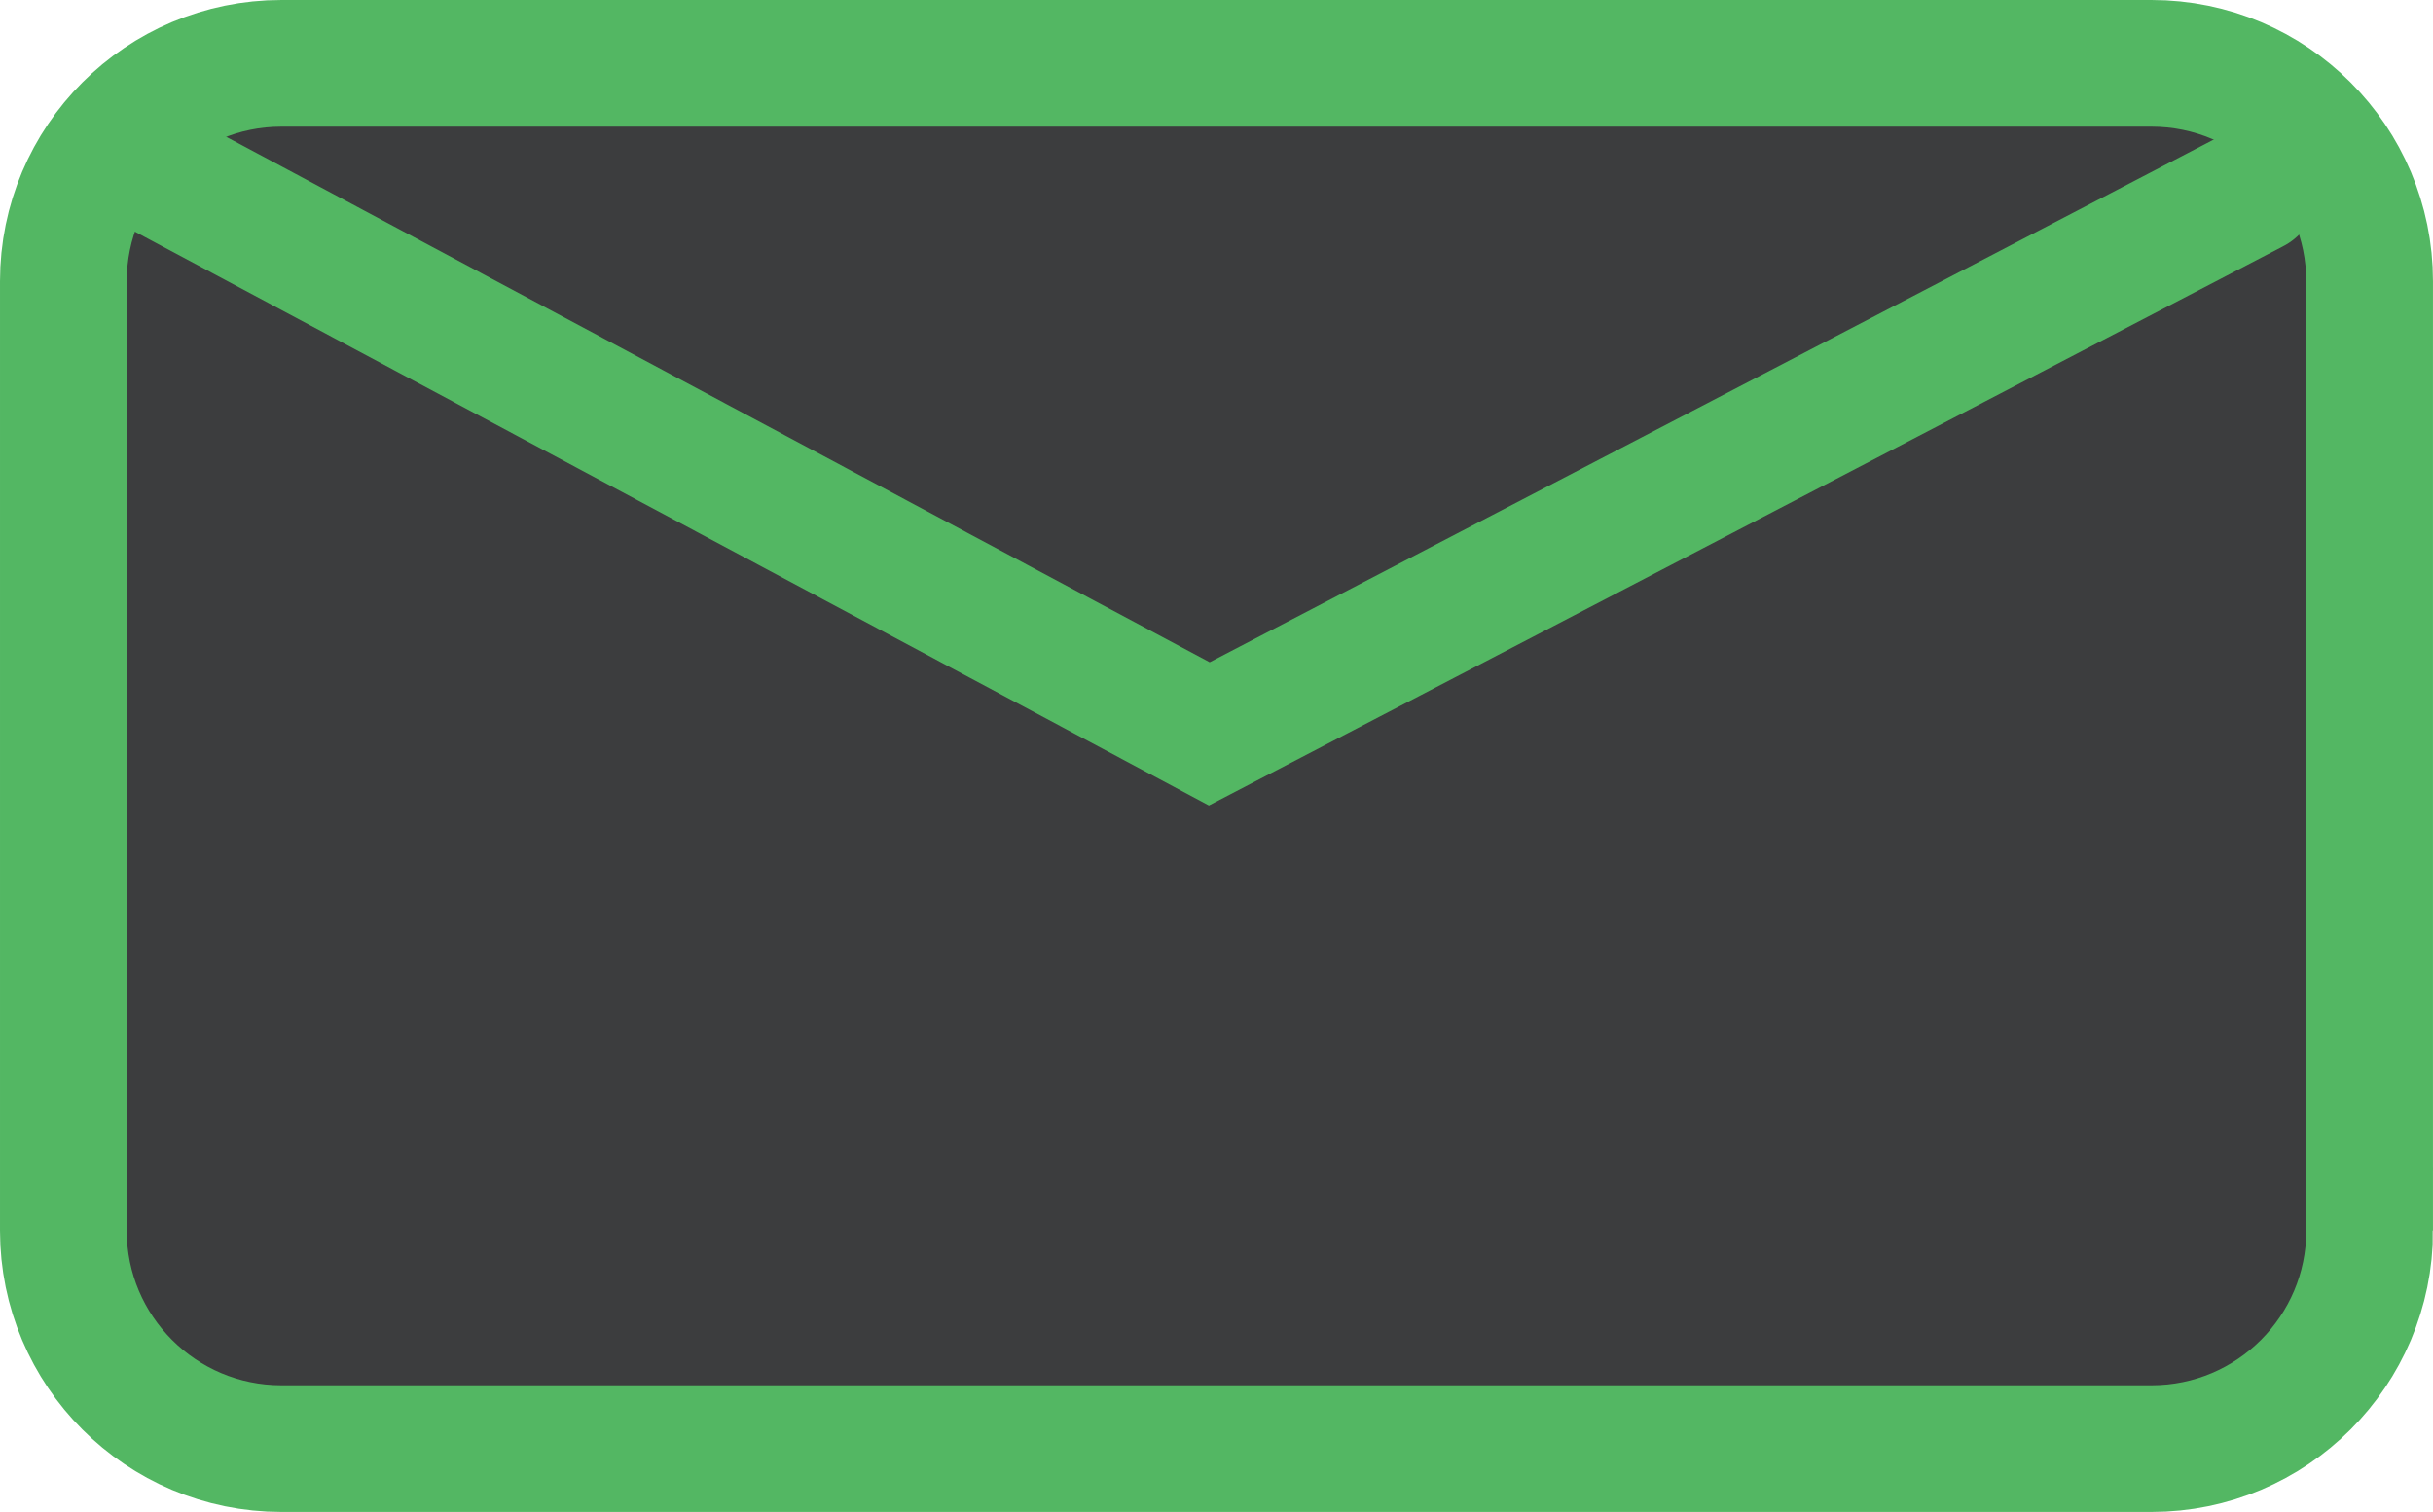 <svg version="1.1" xmlns="http://www.w3.org/2000/svg" xmlns:xlink="http://www.w3.org/1999/xlink" width="96.001" height="59.672" viewBox="0,0,96.001,59.672"><g transform="translate(-192.669,-146.32)"><g data-paper-data="{&quot;isPaintingLayer&quot;:true}" fill-rule="nonzero" stroke="#53b763" stroke-width="5" stroke-linejoin="miter" stroke-miterlimit="10" stroke-dasharray="" stroke-dashoffset="0" style="mix-blend-mode: normal"><path d="M286.17,194.887c0,4.752 -3.854,8.605 -8.605,8.605h-73.792c-4.752,0 -8.604,-3.854 -8.604,-8.605v-37.463c0,-4.752 3.852,-8.604 8.604,-8.604h73.791c4.754,0 8.605,3.852 8.605,8.604v37.463z" fill="#3c3d3e" stroke-linecap="butt"/><path d="M281.615,153.816l-41.23,21.468l-41.39,-22.119" fill="none" stroke-linecap="round"/></g></g></svg><!--rotationCenter:47.33100000000002:33.68000000000001-->